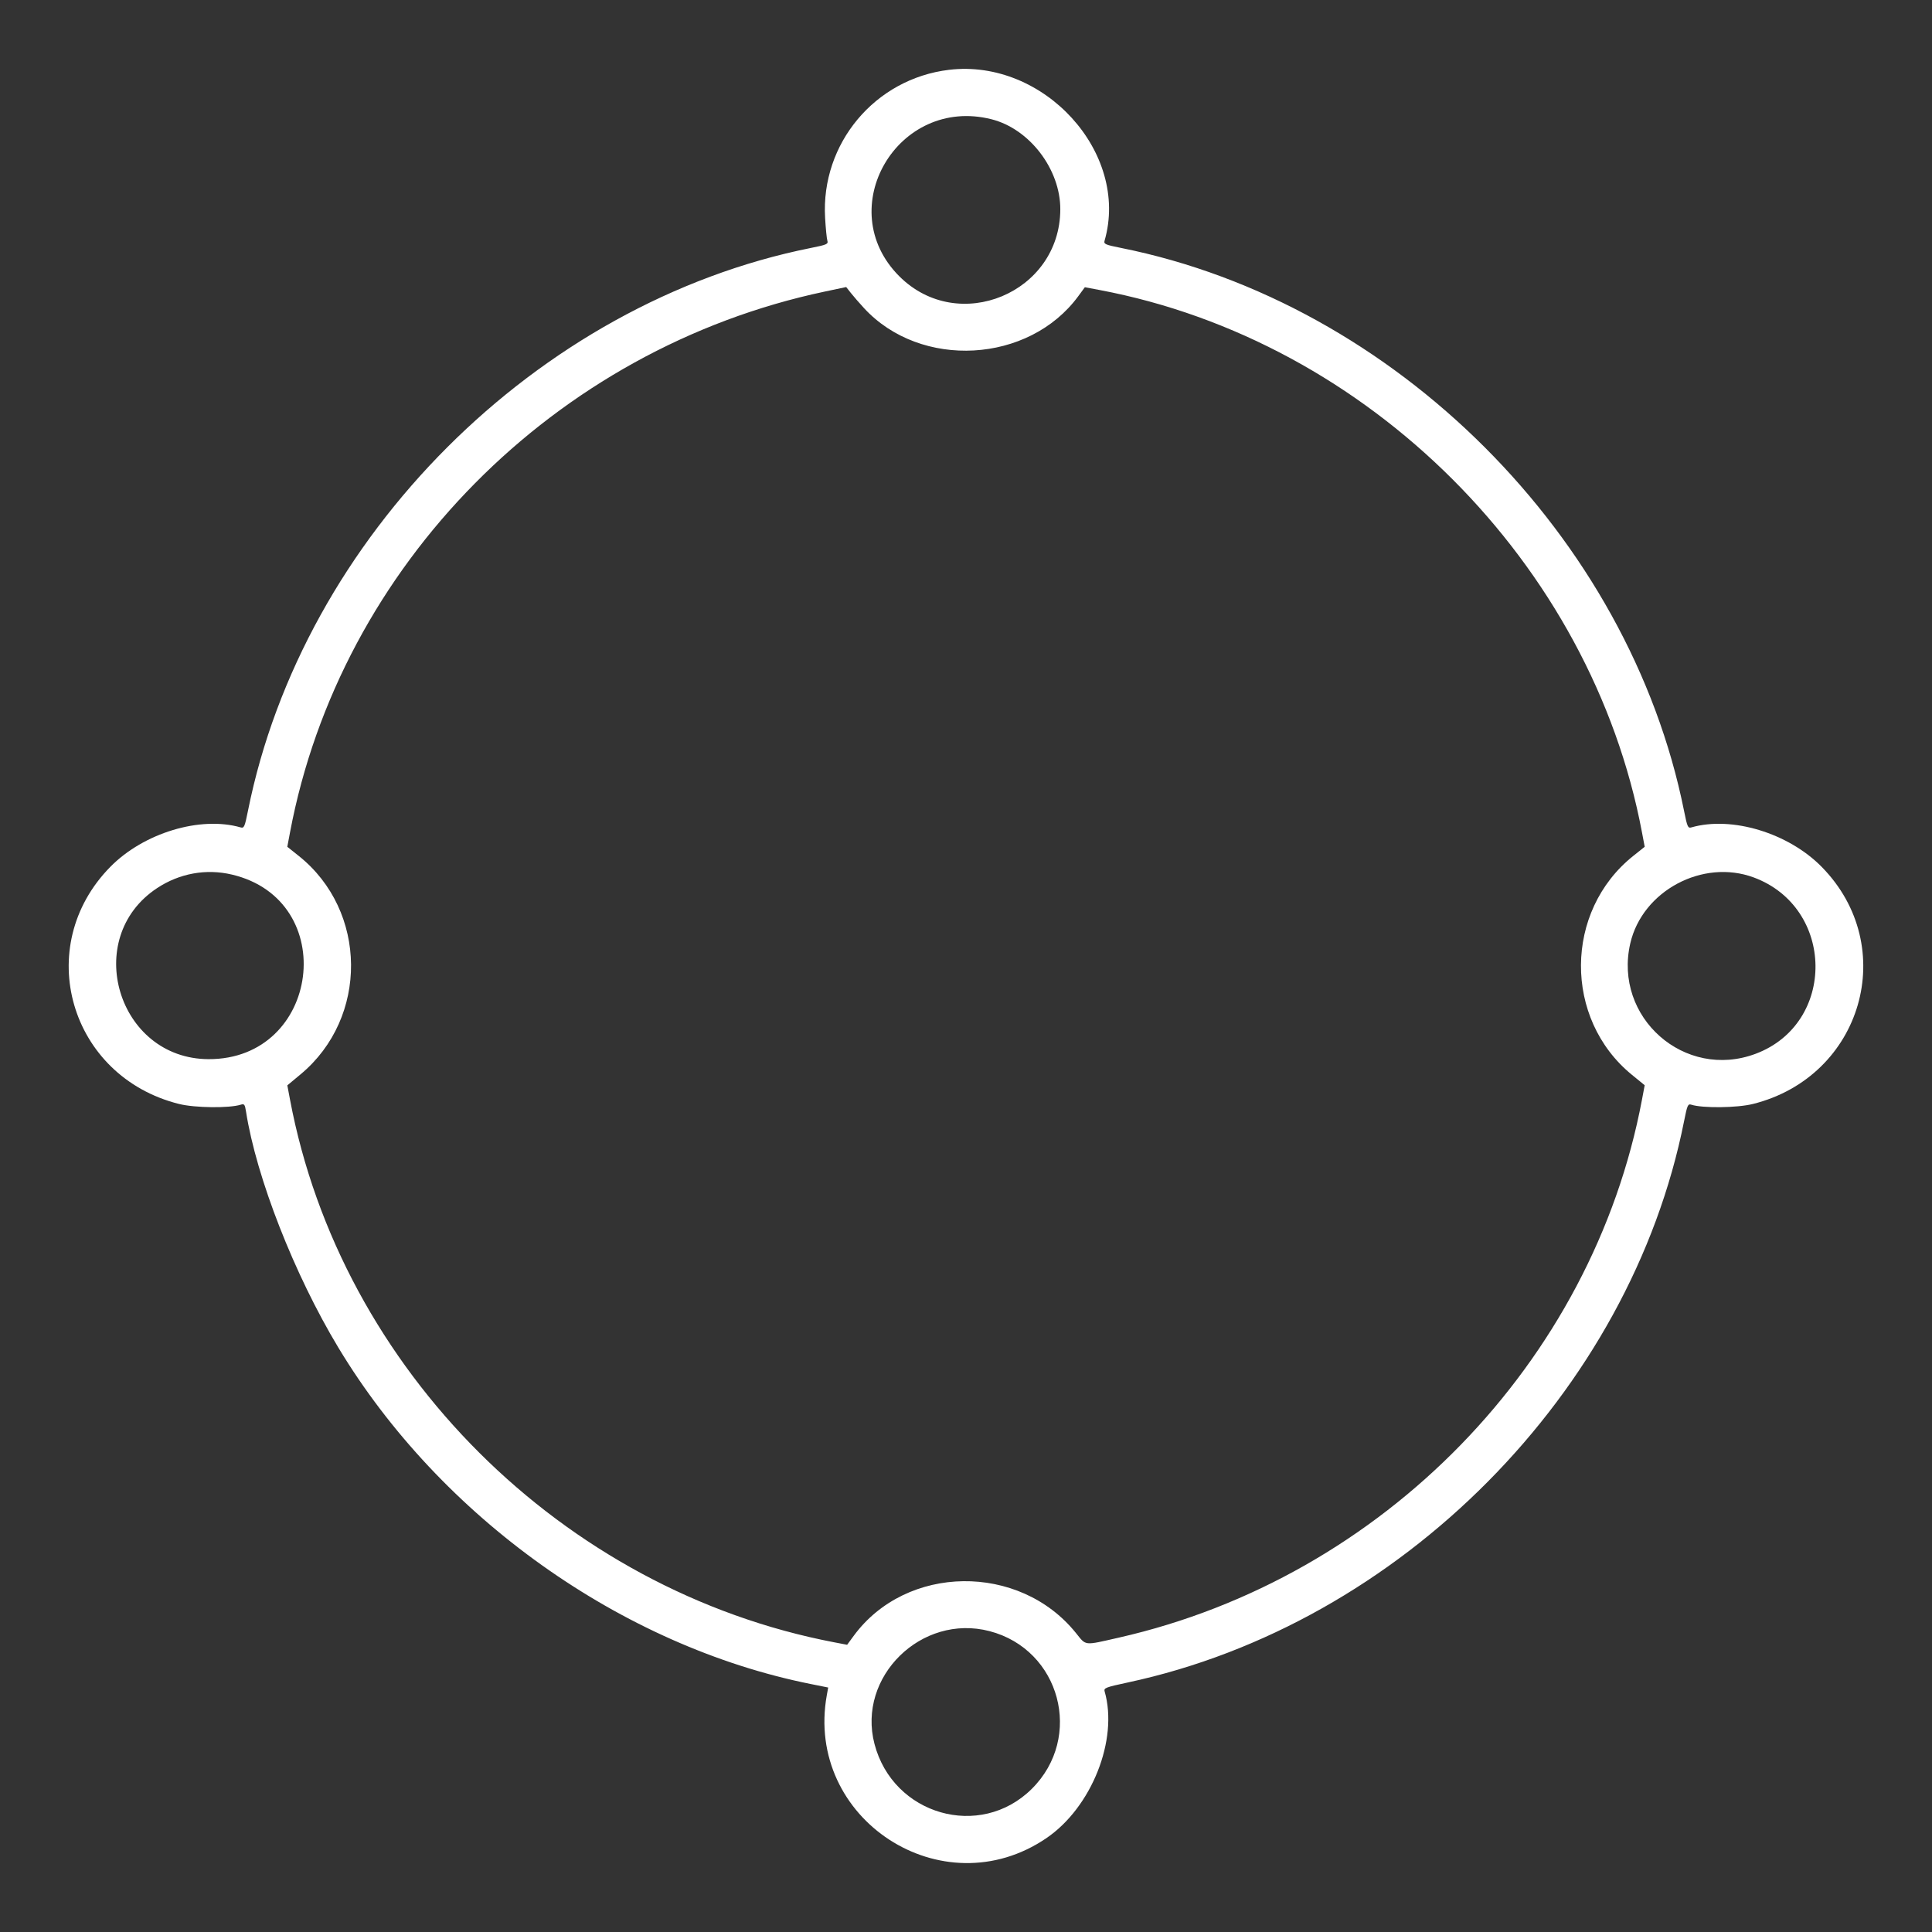 <svg id="svg" xmlns="http://www.w3.org/2000/svg" xmlns:xlink="http://www.w3.org/1999/xlink" width="400" height="400" viewBox="0, 0, 400,400"><rect x="0" y="0" width="400" height="400" fill="#333333" stroke="none"/><g id="svgg"><path id="path0" d="M196.484 14.456 C 181.155 16.295,169.931 29.701,170.828 45.101 C 170.953 47.258,171.162 49.379,171.293 49.814 C 171.509 50.536,171.213 50.668,167.894 51.334 C 111.157 62.710,62.710 111.157,51.334 167.894 C 50.670 171.206,50.534 171.509,49.814 171.303 C 41.457 168.908,29.760 172.446,22.853 179.460 C 6.596 195.966,14.406 222.911,37.085 228.568 C 40.358 229.384,47.470 229.465,49.847 228.714 C 50.576 228.483,50.702 228.648,50.937 230.145 C 53.076 243.796,60.929 263.868,70.054 279.010 C 91.225 314.140,128.664 340.801,167.863 348.660 L 171.467 349.383 171.183 350.961 C 166.557 376.621,195.132 395.221,216.655 380.560 C 226.014 374.185,231.575 360.171,228.704 350.195 C 228.498 349.479,228.893 349.325,233.478 348.344 C 289.929 336.258,337.522 288.235,348.673 232.106 C 349.335 228.776,349.462 228.492,350.186 228.722 C 352.522 229.466,359.659 229.380,362.915 228.568 C 385.584 222.914,393.396 195.959,377.147 179.460 C 370.240 172.446,358.543 168.908,350.186 171.303 C 349.466 171.509,349.330 171.206,348.666 167.894 C 337.290 111.159,288.841 62.710,232.106 51.334 C 228.794 50.670,228.491 50.534,228.697 49.814 C 233.912 31.619,216.129 12.100,196.484 14.456 M205.264 24.687 C 213.153 26.670,219.548 35.036,219.525 43.344 C 219.479 60.663,198.410 69.419,186.188 57.197 C 172.162 43.171,185.868 19.811,205.264 24.687 M178.889 63.795 C 190.623 76.518,213.010 75.267,223.251 61.316 L 224.607 59.468 227.636 60.039 C 283.327 70.537,329.460 116.658,339.954 172.328 L 340.518 175.319 338.146 177.210 C 323.834 188.622,323.692 210.943,337.858 222.516 L 340.516 224.688 339.953 227.676 C 329.701 282.062,286.355 326.634,231.641 339.053 C 224.295 340.721,224.931 340.789,222.760 338.095 C 211.039 323.546,187.641 323.847,176.748 338.686 L 175.391 340.534 172.754 340.030 C 116.439 329.266,70.580 283.554,60.049 227.687 L 59.488 224.710 62.248 222.414 C 76.319 210.708,76.126 188.590,61.854 177.210 L 59.482 175.319 60.046 172.328 C 70.463 117.066,114.850 72.184,170.773 60.364 L 175.195 59.430 176.172 60.669 C 176.709 61.351,177.932 62.757,178.889 63.795 M48.011 181.070 C 70.514 186.375,66.329 219.374,43.164 219.286 C 24.368 219.215,16.854 194.222,32.519 183.878 C 37.168 180.809,42.670 179.811,48.011 181.070 M363.086 181.665 C 379.933 187.905,380.210 211.880,363.508 218.166 C 348.805 223.701,333.996 210.671,337.533 195.313 C 340.040 184.430,352.534 177.756,363.086 181.665 M204.867 337.707 C 219.536 341.528,224.394 359.683,213.608 370.377 C 202.932 380.962,184.890 375.795,181.050 361.053 C 177.427 347.143,190.793 334.042,204.867 337.707 " stroke="none" fill="#fff" fill-rule="evenodd"></path></g></svg>
